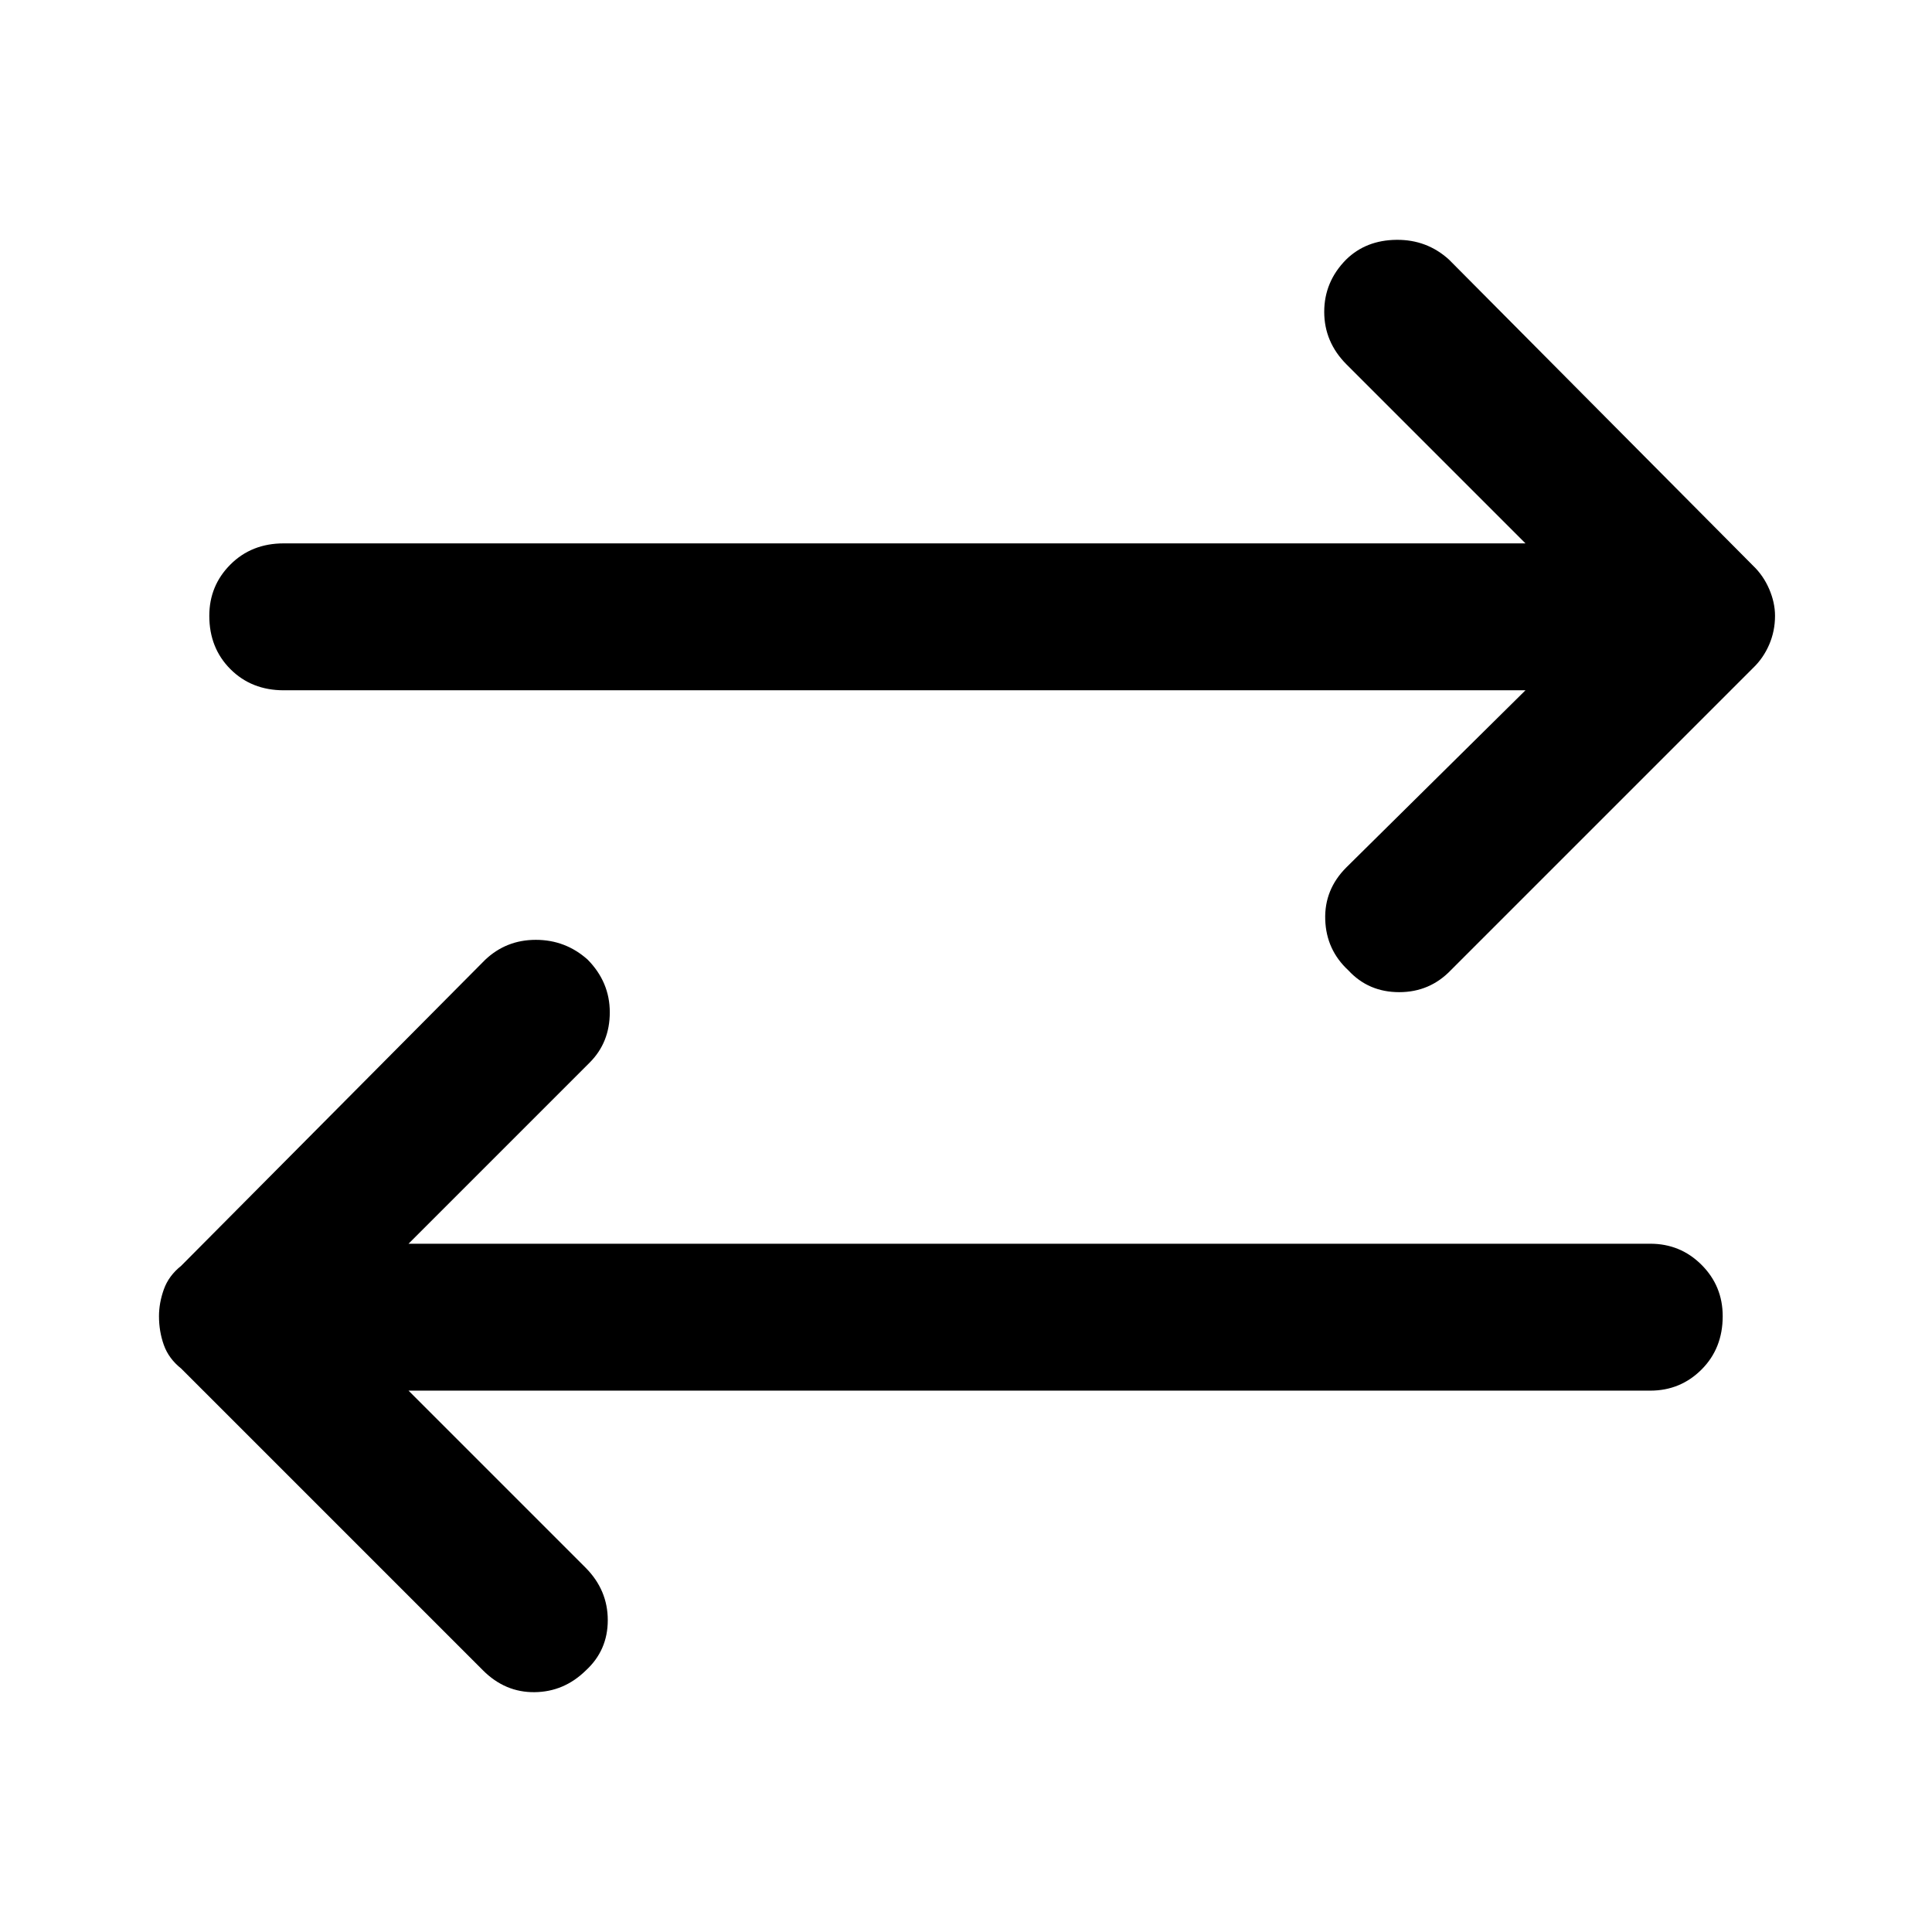 <svg xmlns="http://www.w3.org/2000/svg" height="48" viewBox="0 -960 960 960" width="48"><path d="m203-269 88 88q11 11.09 11 26.05Q302-140 291.14-130q-10.85 10.67-25.5 10.83Q251-119 240-130L90-280q-6.18-4.93-8.59-11.68T79-306q0-6.57 2.41-13.32T90-331l151-152q10.5-10 25.25-10t25.75 9.83Q303-472 303-457q0 15-10 25l-90 90h617q15 0 25.5 10.5T856-306q0 16-10.5 26.5T820-269H203Zm555-348H141q-16 0-26.5-10.5T104-654q0-15 10.5-25.5T141-690h617l-89-89q-11-11.09-11-26.05Q658-820 668.86-831q9.85-9.67 25-9.83Q709-841 720-831l151 152q5.18 4.93 8.09 11.68T882-654q0 7.57-2.91 14.32T871-628L721-478q-10.5 11-25.75 11T670-477.83Q659-488 658.5-503q-.5-15 10.5-26l89-88Z"/></svg>
